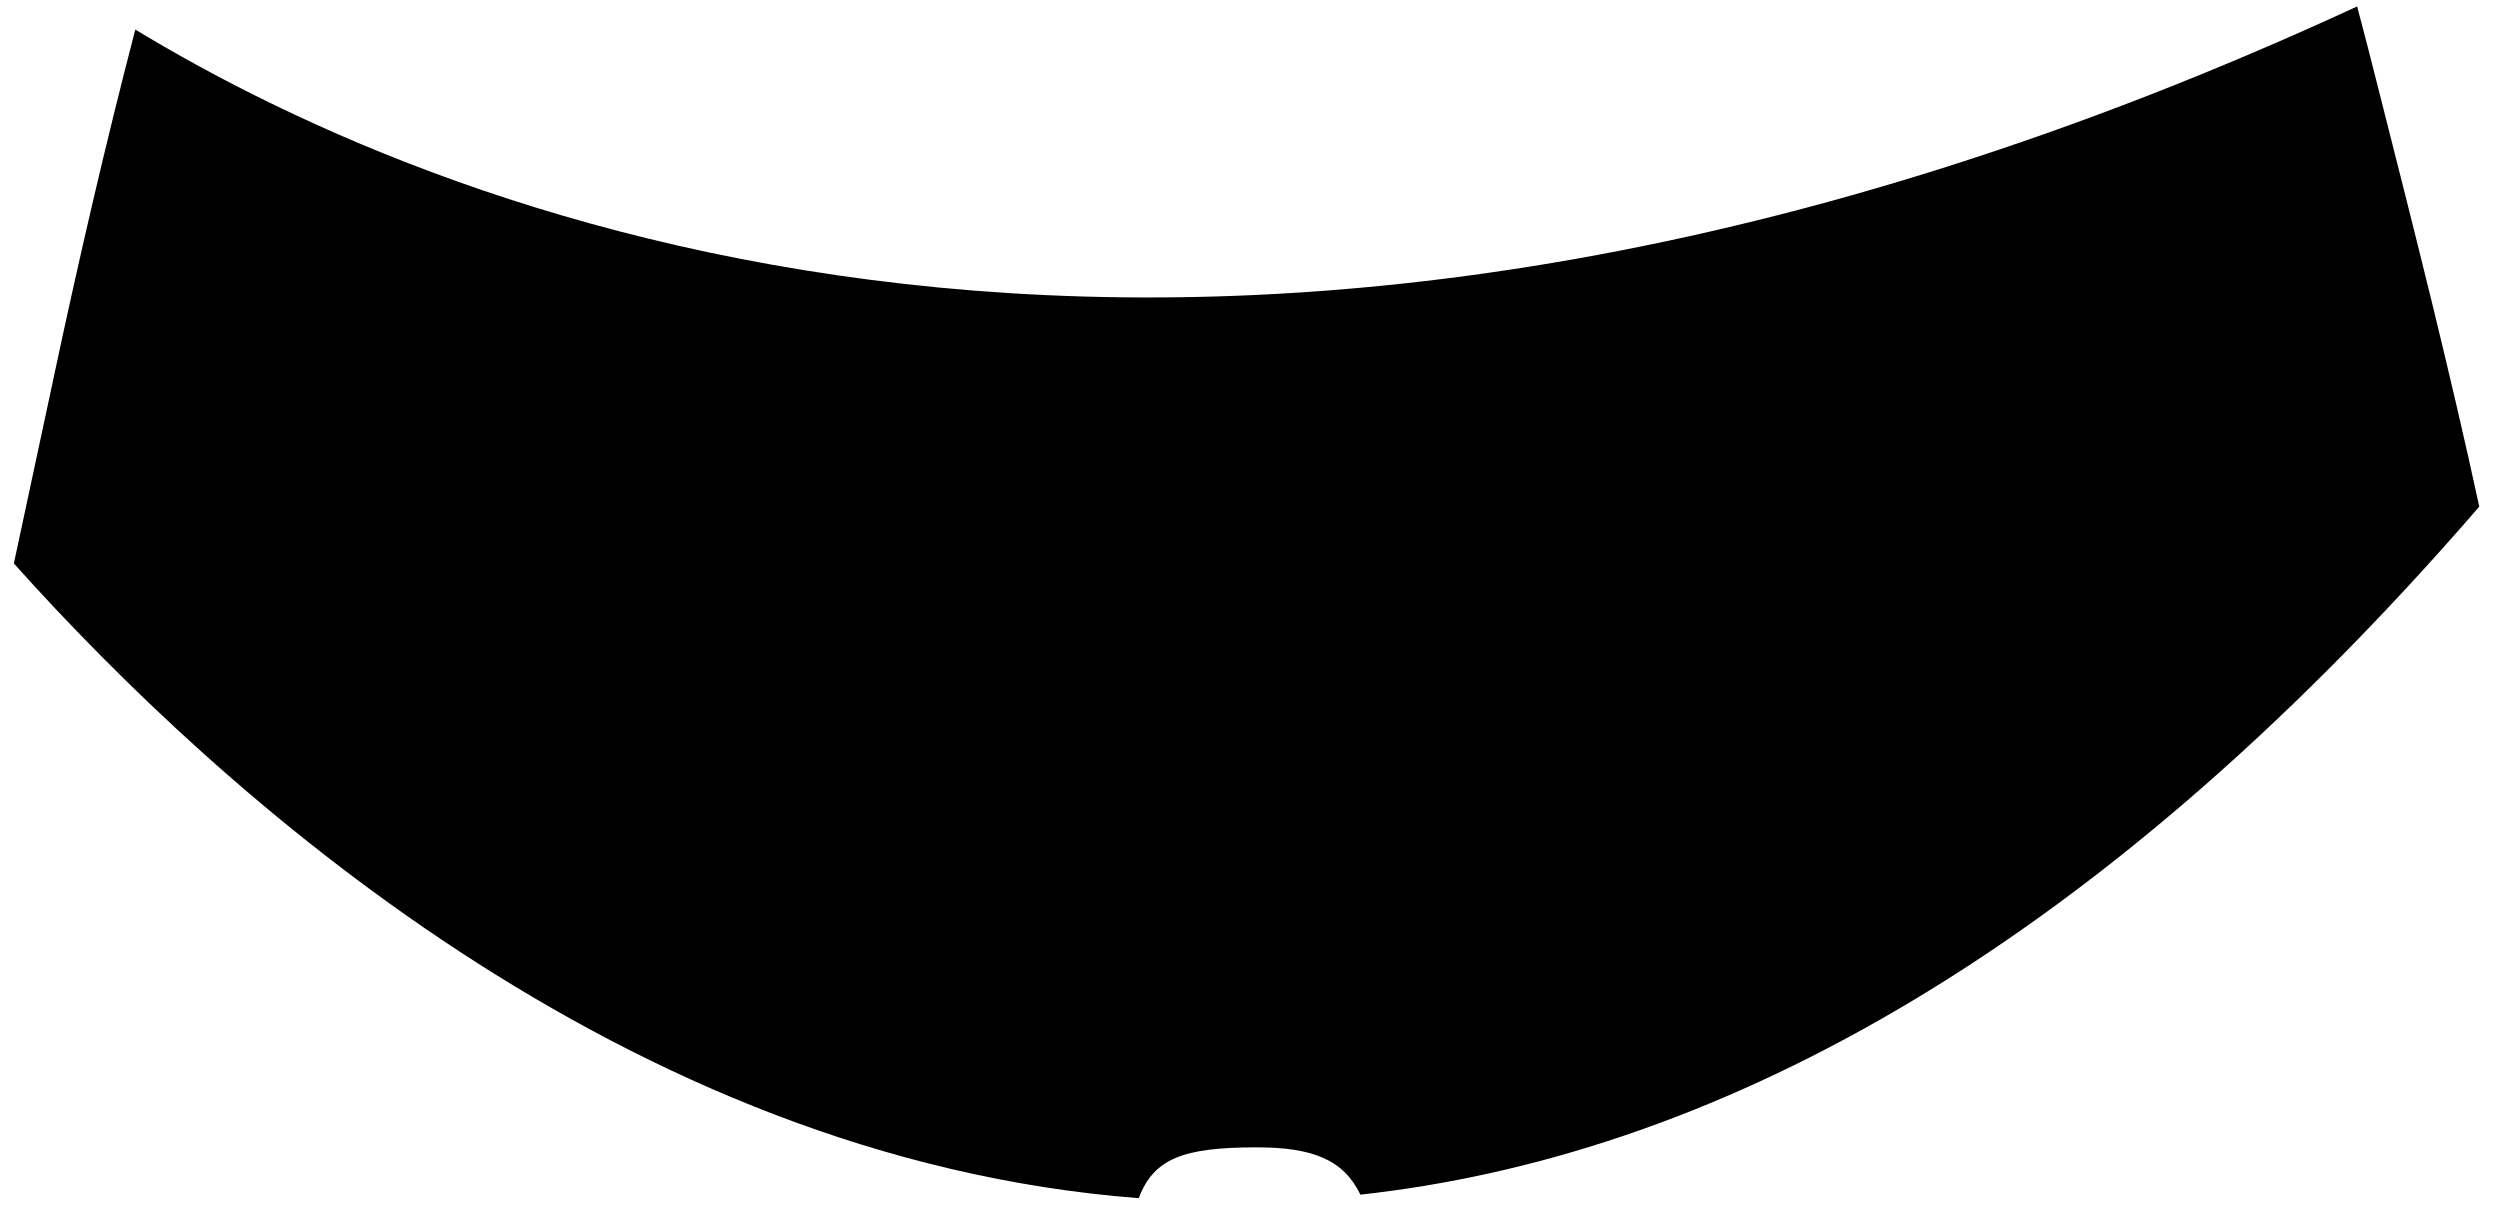 <svg width="114" height="55" viewBox="0 0 114 55" fill="none" xmlns="http://www.w3.org/2000/svg">
<path d="M113.055 23.103C94.946 44.037 77.609 52.762 62.035 54.476C61.263 52.883 59.862 52.311 57.246 52.319C53.987 52.327 52.618 52.81 51.926 54.637C28.408 52.826 9.961 36.109 0.632 25.694C1.204 22.998 1.791 20.31 2.363 17.614C2.395 17.453 2.435 17.284 2.467 17.123C3.594 11.835 4.81 6.571 6.17 1.347C20.698 10.161 55.645 24.262 107.486 0.293C107.808 1.508 108.121 2.724 108.427 3.939C109.264 7.239 110.102 10.547 110.914 13.863C111.663 16.938 112.387 20.012 113.055 23.103Z" fill="black"/>
</svg>
